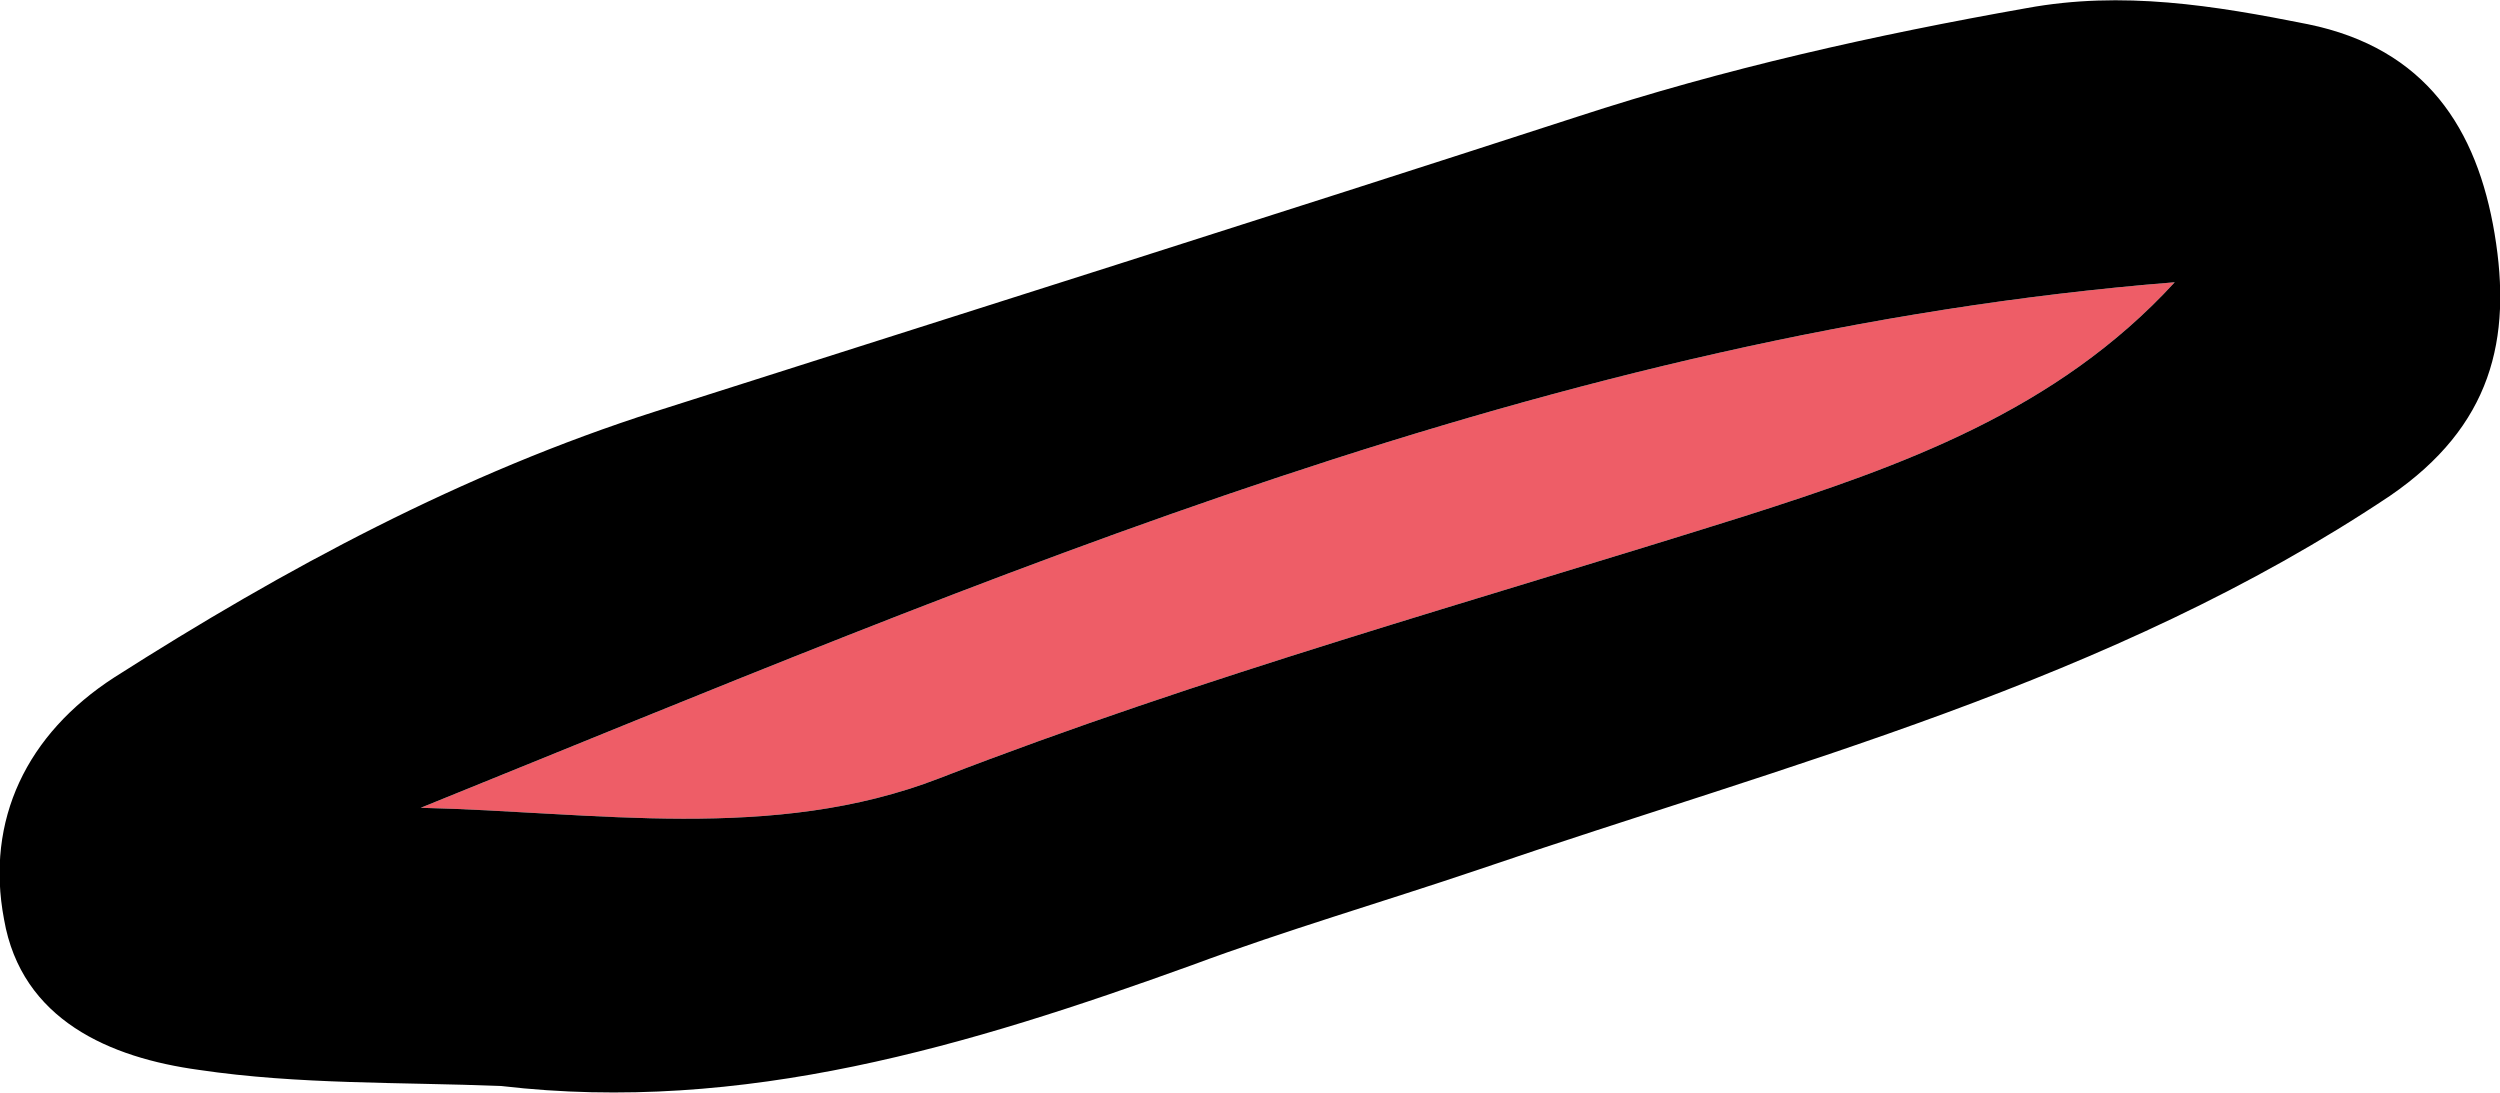 <?xml version="1.0" encoding="UTF-8"?><svg id="Layer_2" xmlns="http://www.w3.org/2000/svg" viewBox="0 0 18.6 8.13"><defs><style>.cls-1{fill:#ee5d67;}</style></defs><g id="Layer_8"><g><path class="cls-1" d="M16.18,2.1c-.88,.96-2.04,1.37-3.2,1.74-2,.63-4.03,1.19-5.99,1.95-1.24,.48-2.56,.25-3.86,.22,4.25-1.72,8.43-3.54,13.05-3.91Z"/><path d="M18.56,1.74c.13,.78-.02,1.43-.78,1.95-2.08,1.39-4.47,1.99-6.78,2.78-.71,.24-1.43,.45-2.13,.71-1.66,.6-3.34,1.11-5.14,.9-.75-.03-1.51-.01-2.25-.12-.66-.09-1.32-.37-1.45-1.12-.14-.74,.17-1.38,.82-1.8,1.27-.81,2.59-1.52,4.03-1.98,2.29-.73,4.57-1.45,6.85-2.19,1.1-.36,2.22-.61,3.35-.81,.71-.13,1.39-.02,2.09,.12,.88,.18,1.26,.78,1.39,1.56Zm-5.58,2.1c1.16-.37,2.32-.78,3.2-1.74-4.62,.37-8.8,2.19-13.05,3.91,1.3,.03,2.62,.26,3.86-.22,1.96-.76,3.99-1.32,5.99-1.95Z"/></g></g></svg>